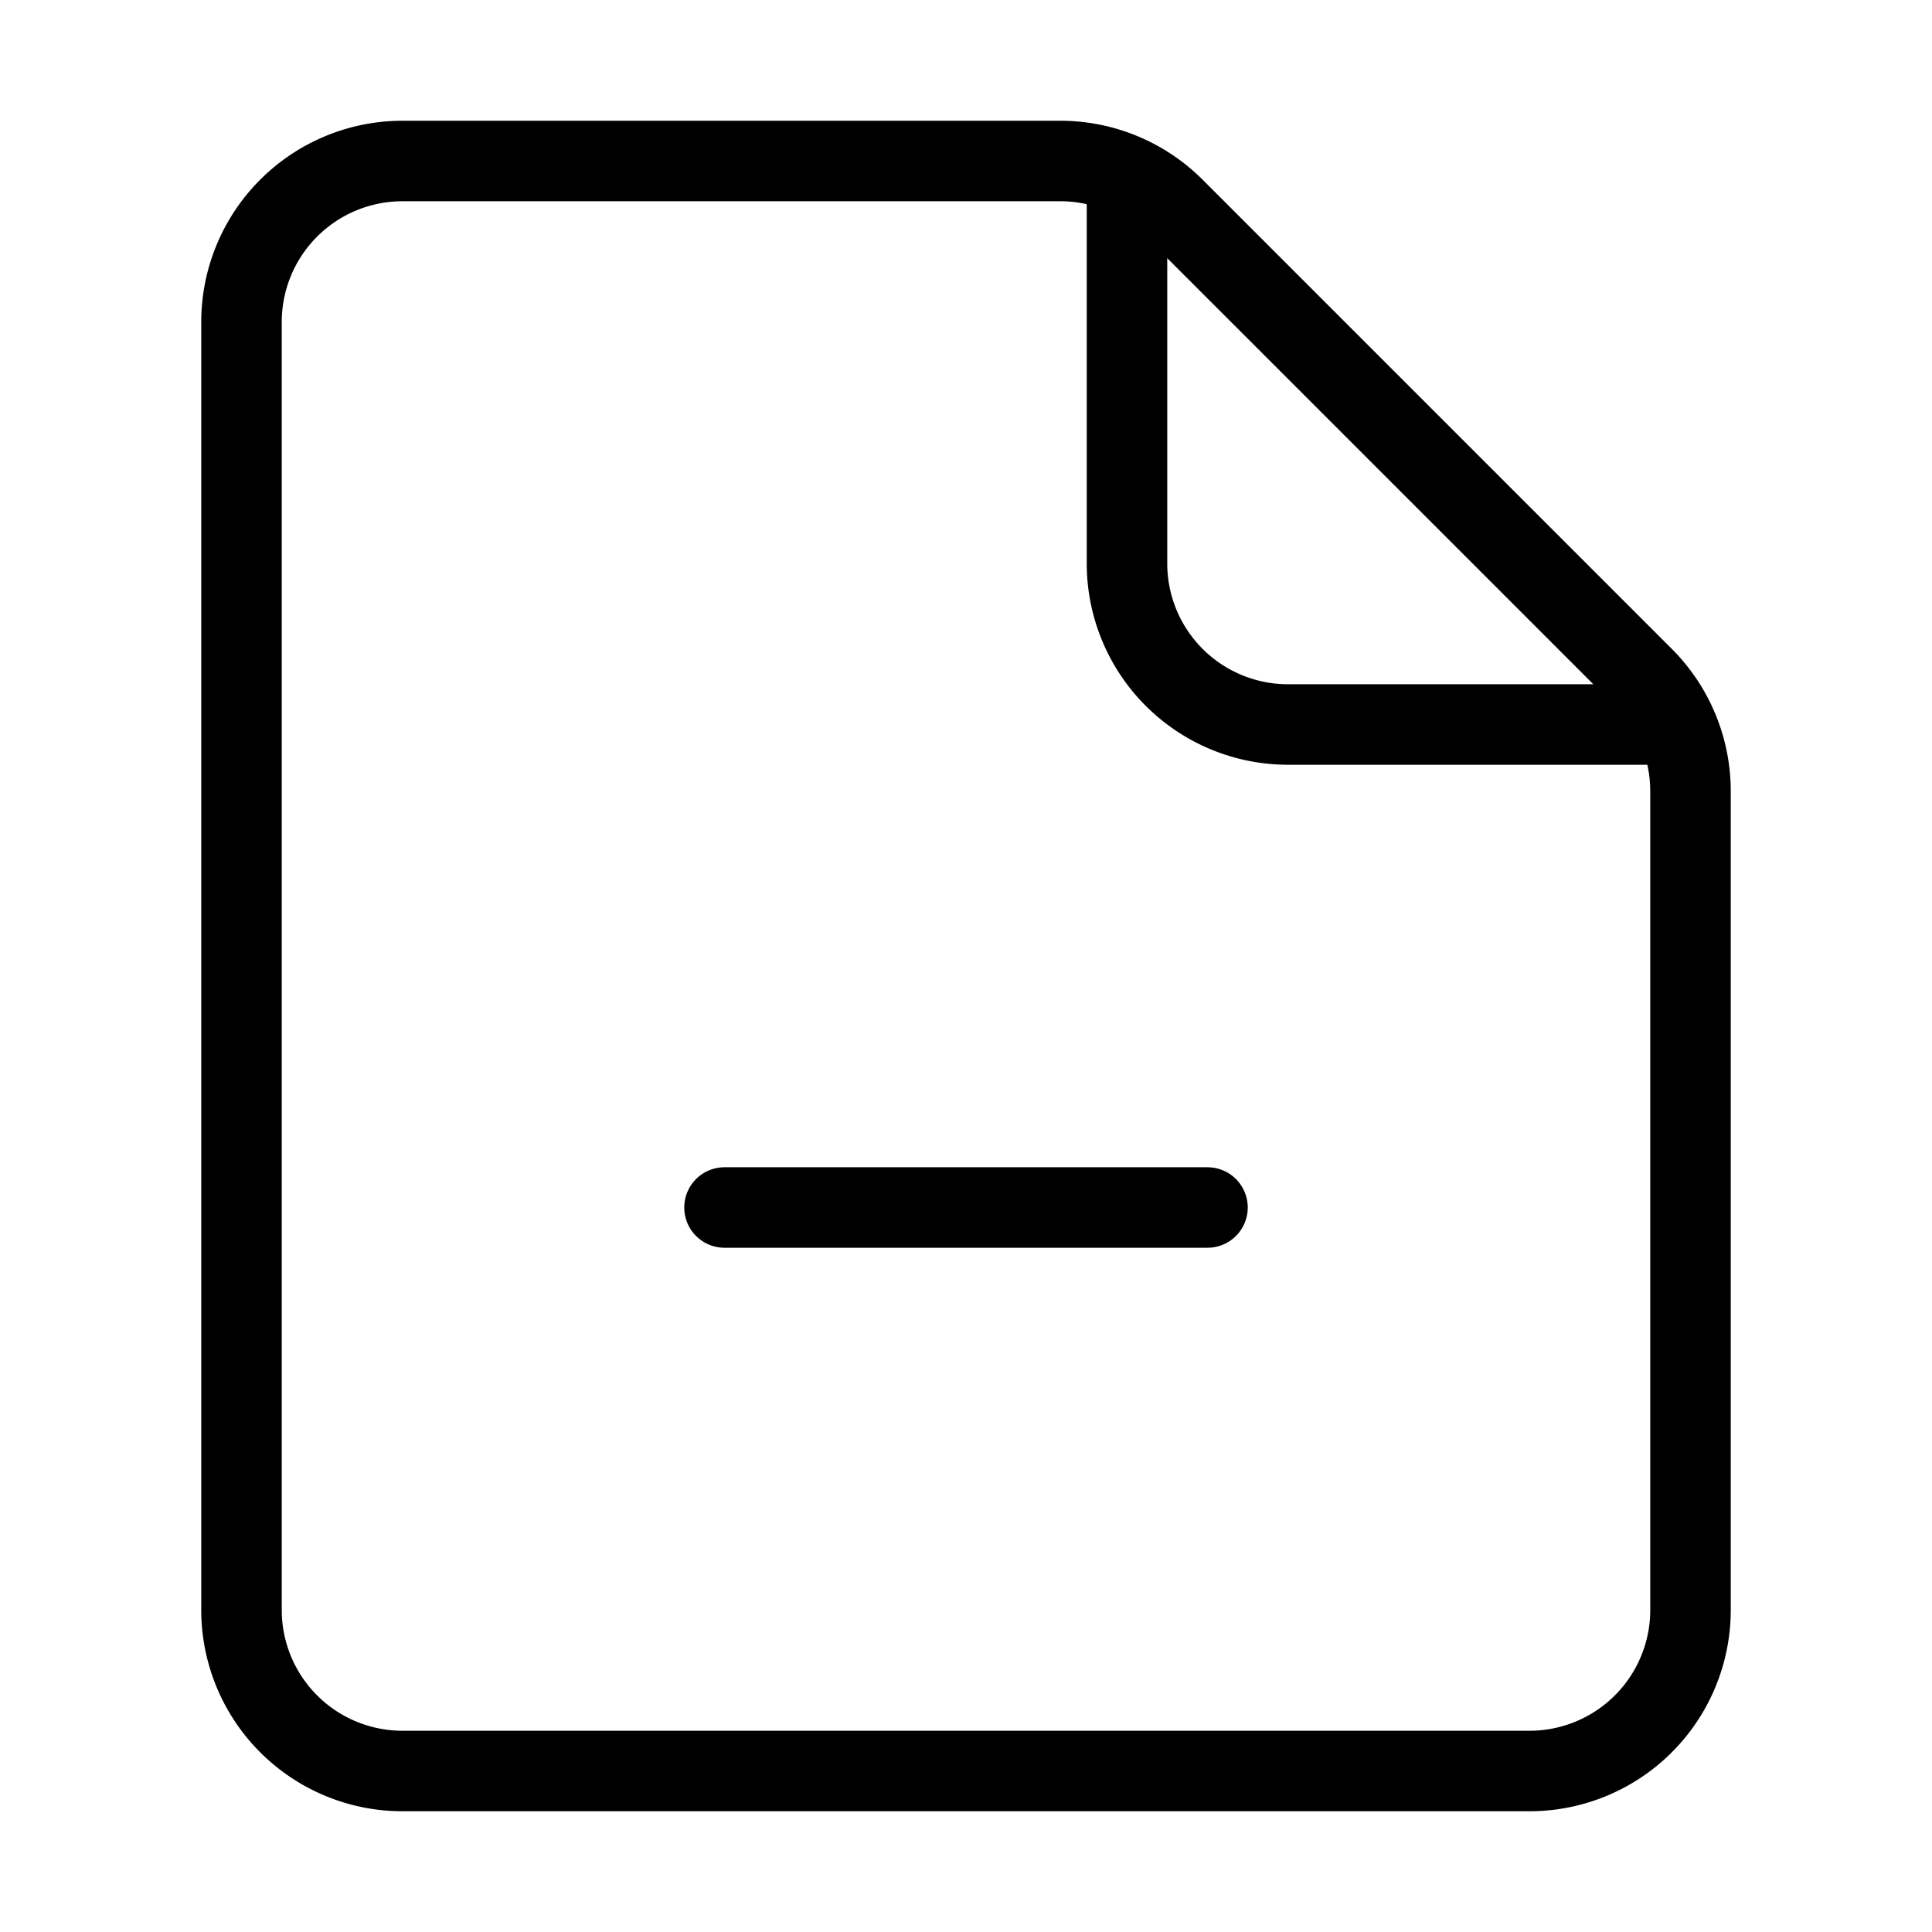 <svg xmlns="http://www.w3.org/2000/svg" viewBox="0 0 24 24" width="36" height="36" fill="none" stroke="#000000" stroke-width="1" stroke-linecap="round" stroke-linejoin="round">&lt;!--!  Atomicons Free 1.00 by @atisalab License - https://atomicons.com/license/ (Icons: CC BY 4.0) Copyright 2021 Atomicons --&gt;<path d="M3,4V20a2,2,0,0,0,2,2H19a2,2,0,0,0,2-2V9.83a2,2,0,0,0-.59-1.42L14.59,2.59A2,2,0,0,0,13.17,2H5A2,2,0,0,0,3,4Z"></path><path d="M20.6,9H16a2,2,0,0,1-2-2V2.4" stroke-linecap="round"></path><line x1="15" y1="15" x2="9" y2="15"></line></svg>
